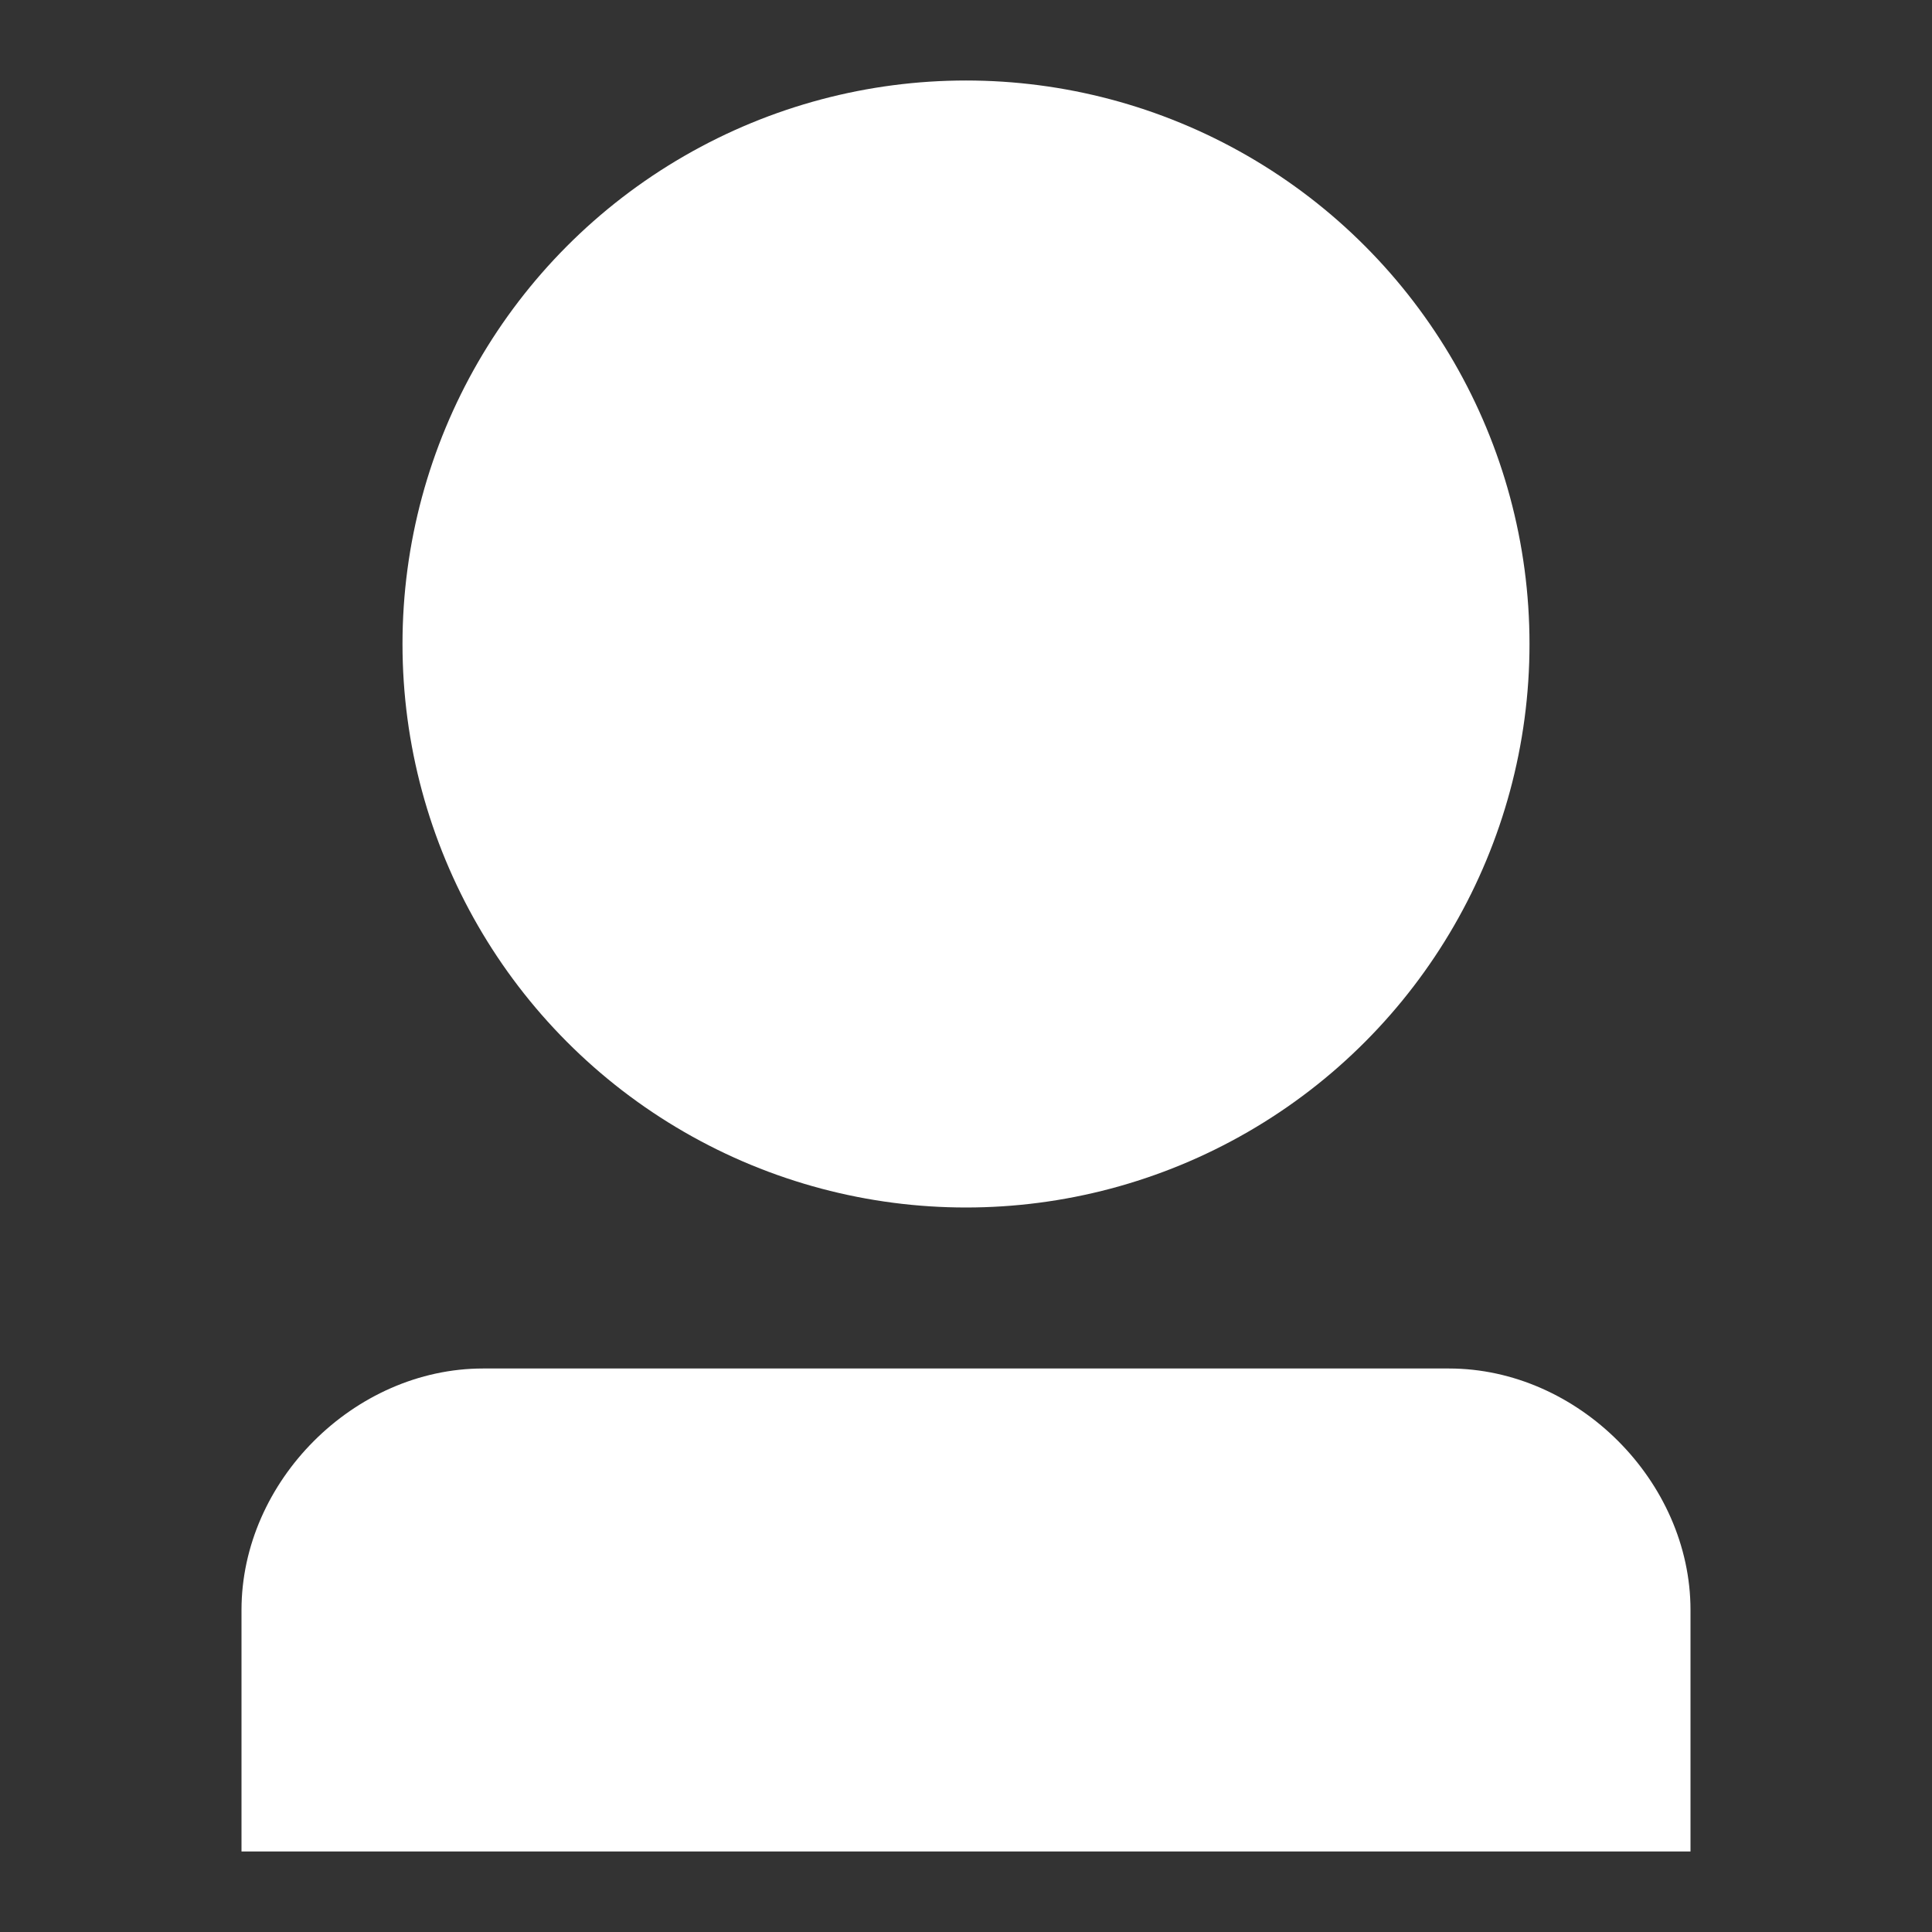 <svg xmlns="http://www.w3.org/2000/svg" xmlns:xlink="http://www.w3.org/1999/xlink" id="Layer_1" x="0" y="0" version="1.1" viewBox="0 0 24 24" xml:space="preserve" style="enable-background:new 0 0 24 24"><rect x="0" y="0" width="24" height="24" fill="#333333" stroke="none"/><style type="text/css">.st0{fill:#fff}</style><circle cx="12" cy="8" r="7" class="st0"/><path d="M18,17H6c-1.6,0-3,1.4-3,3v3h18v-3C21,18.4,19.6,17,18,17z" class="st0"/></svg>